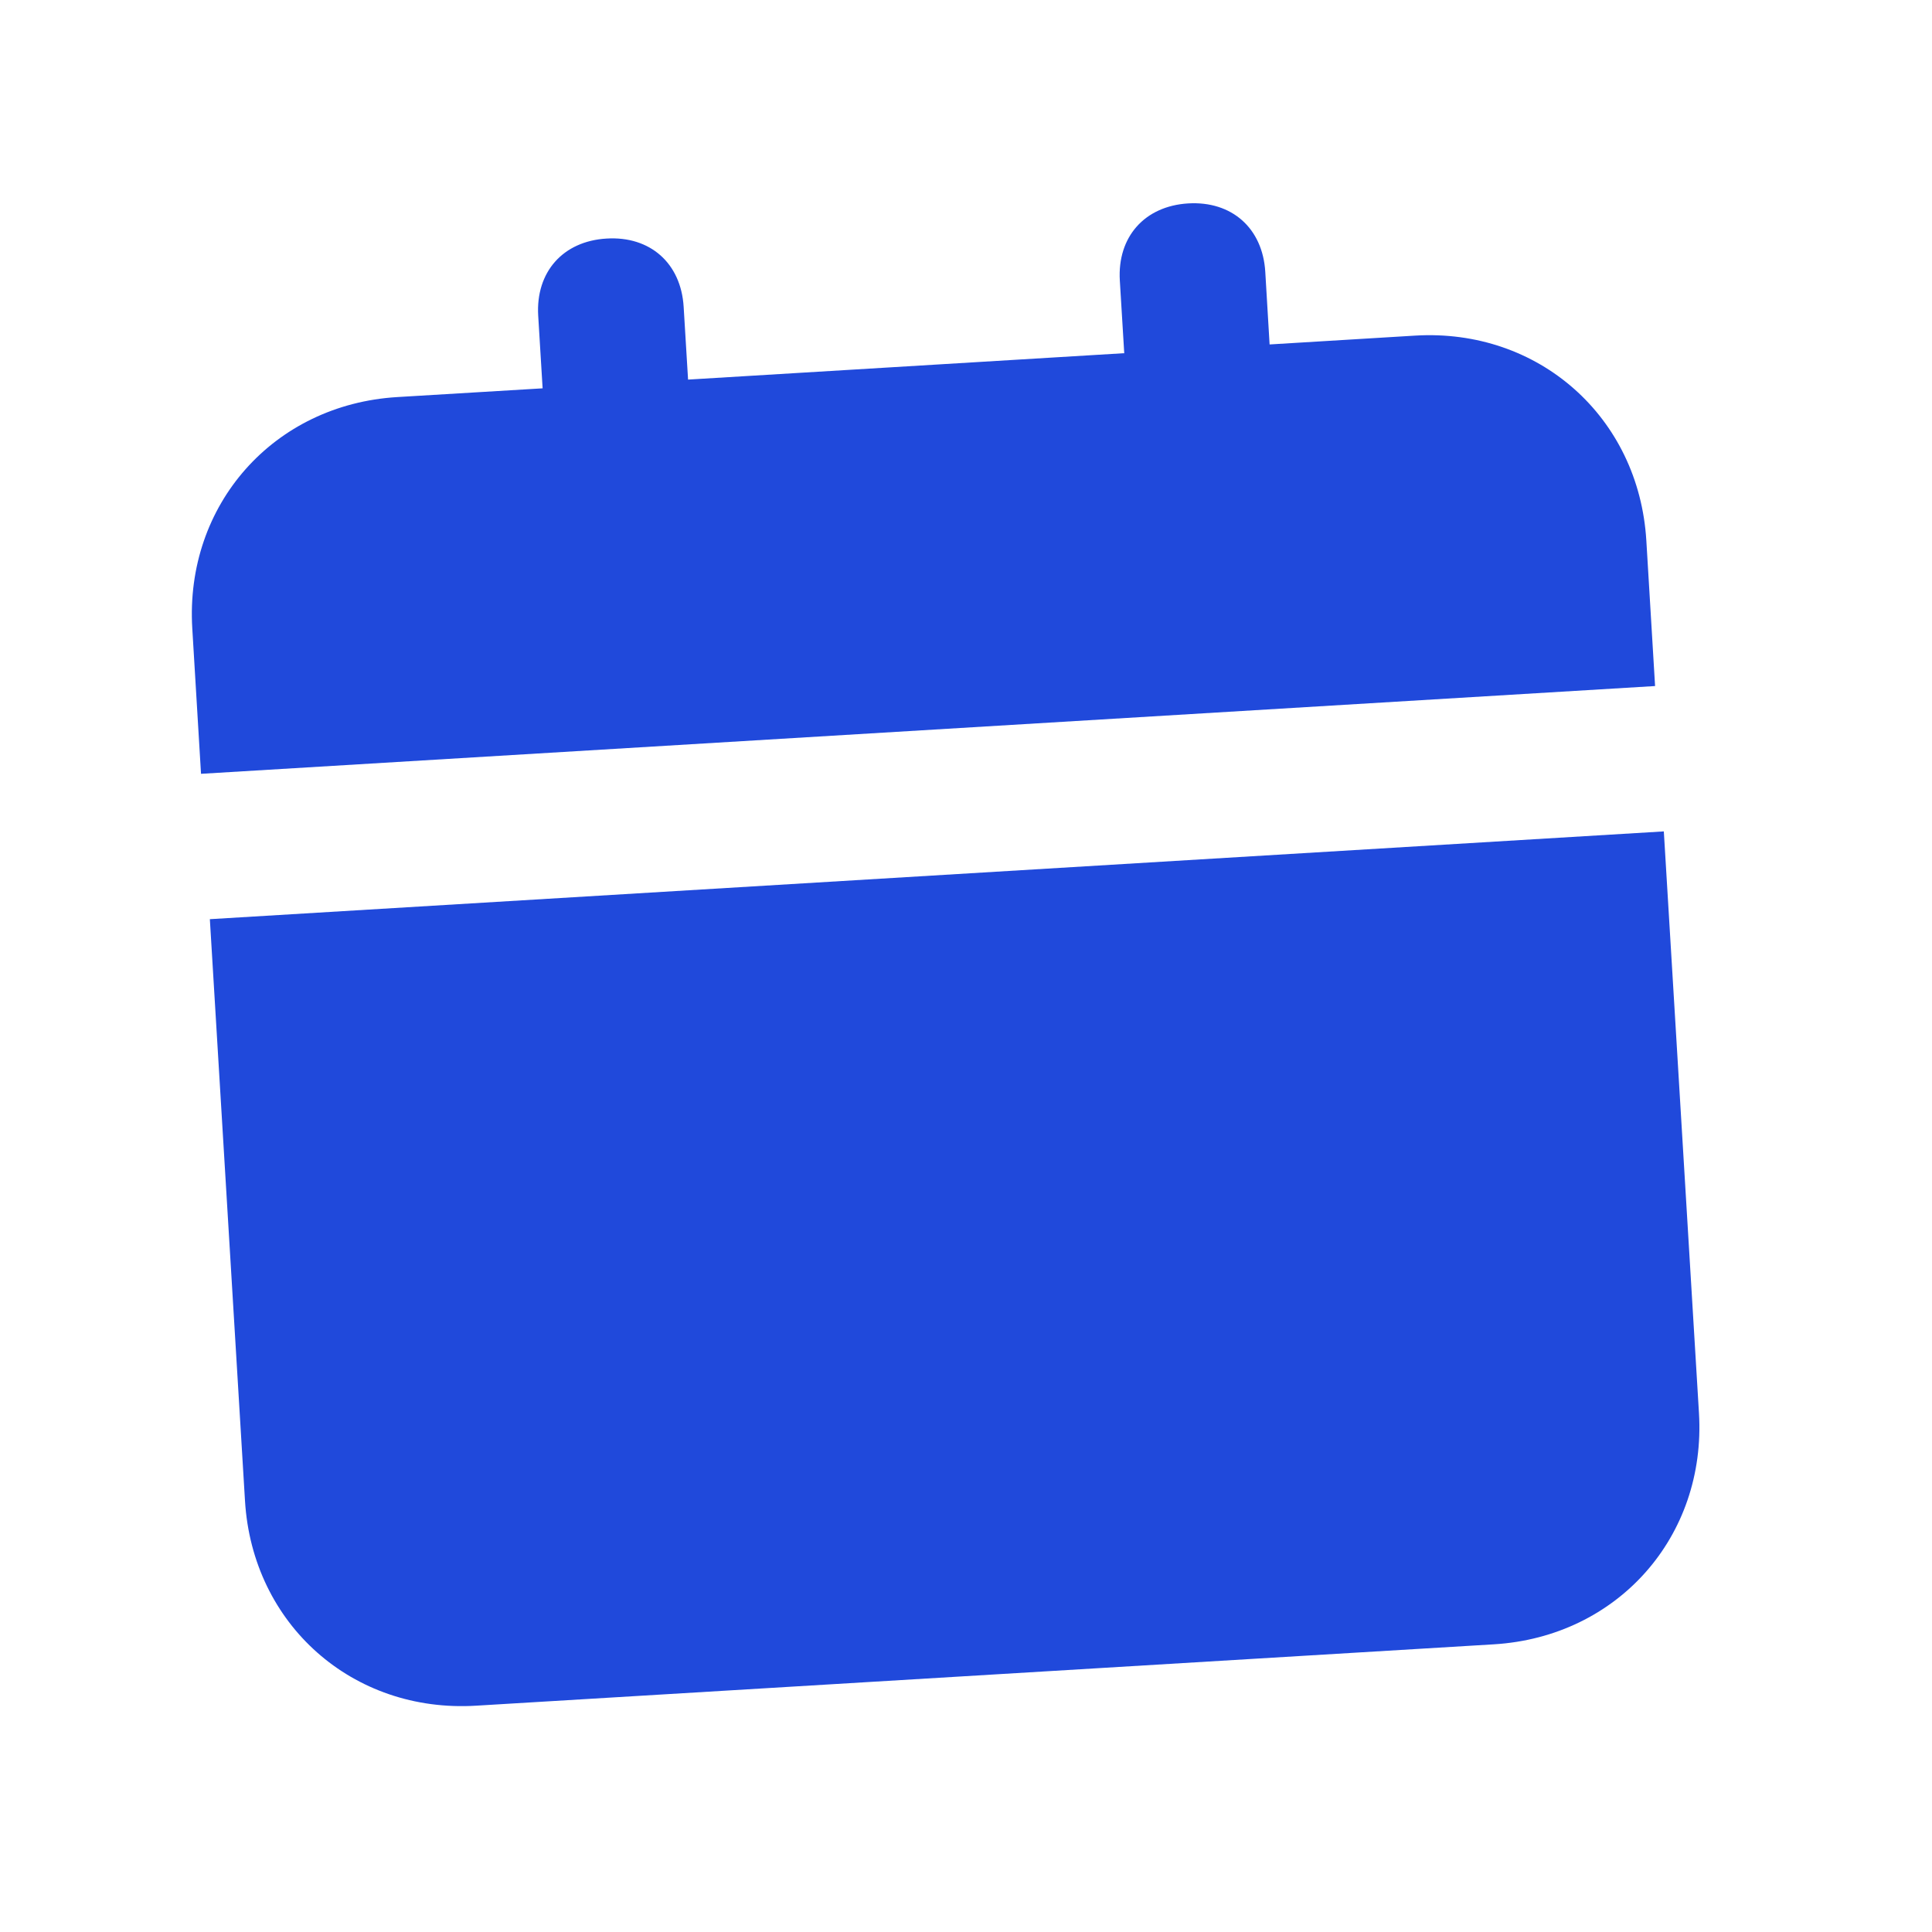 <svg width="21" height="21" viewBox="0 0 21 21" fill="none" xmlns="http://www.w3.org/2000/svg">
<path d="M2.663 16.313C2.744 17.656 3.833 18.622 5.176 18.54L16.239 17.873C17.583 17.791 18.548 16.702 18.467 15.359L18.085 9.037L2.281 9.991L2.663 16.313ZM15.381 3.648L13.8 3.744L13.753 2.954C13.724 2.48 13.389 2.183 12.915 2.211C12.441 2.24 12.144 2.575 12.172 3.049L12.22 3.839L7.479 4.126L7.431 3.335C7.402 2.861 7.067 2.564 6.593 2.593C6.119 2.621 5.822 2.957 5.85 3.431L5.898 4.221L4.318 4.316C2.974 4.397 2.009 5.487 2.09 6.83L2.185 8.411L17.99 7.457L17.895 5.876C17.814 4.533 16.724 3.567 15.381 3.648Z" fill="#2049DB"/>
</svg>
